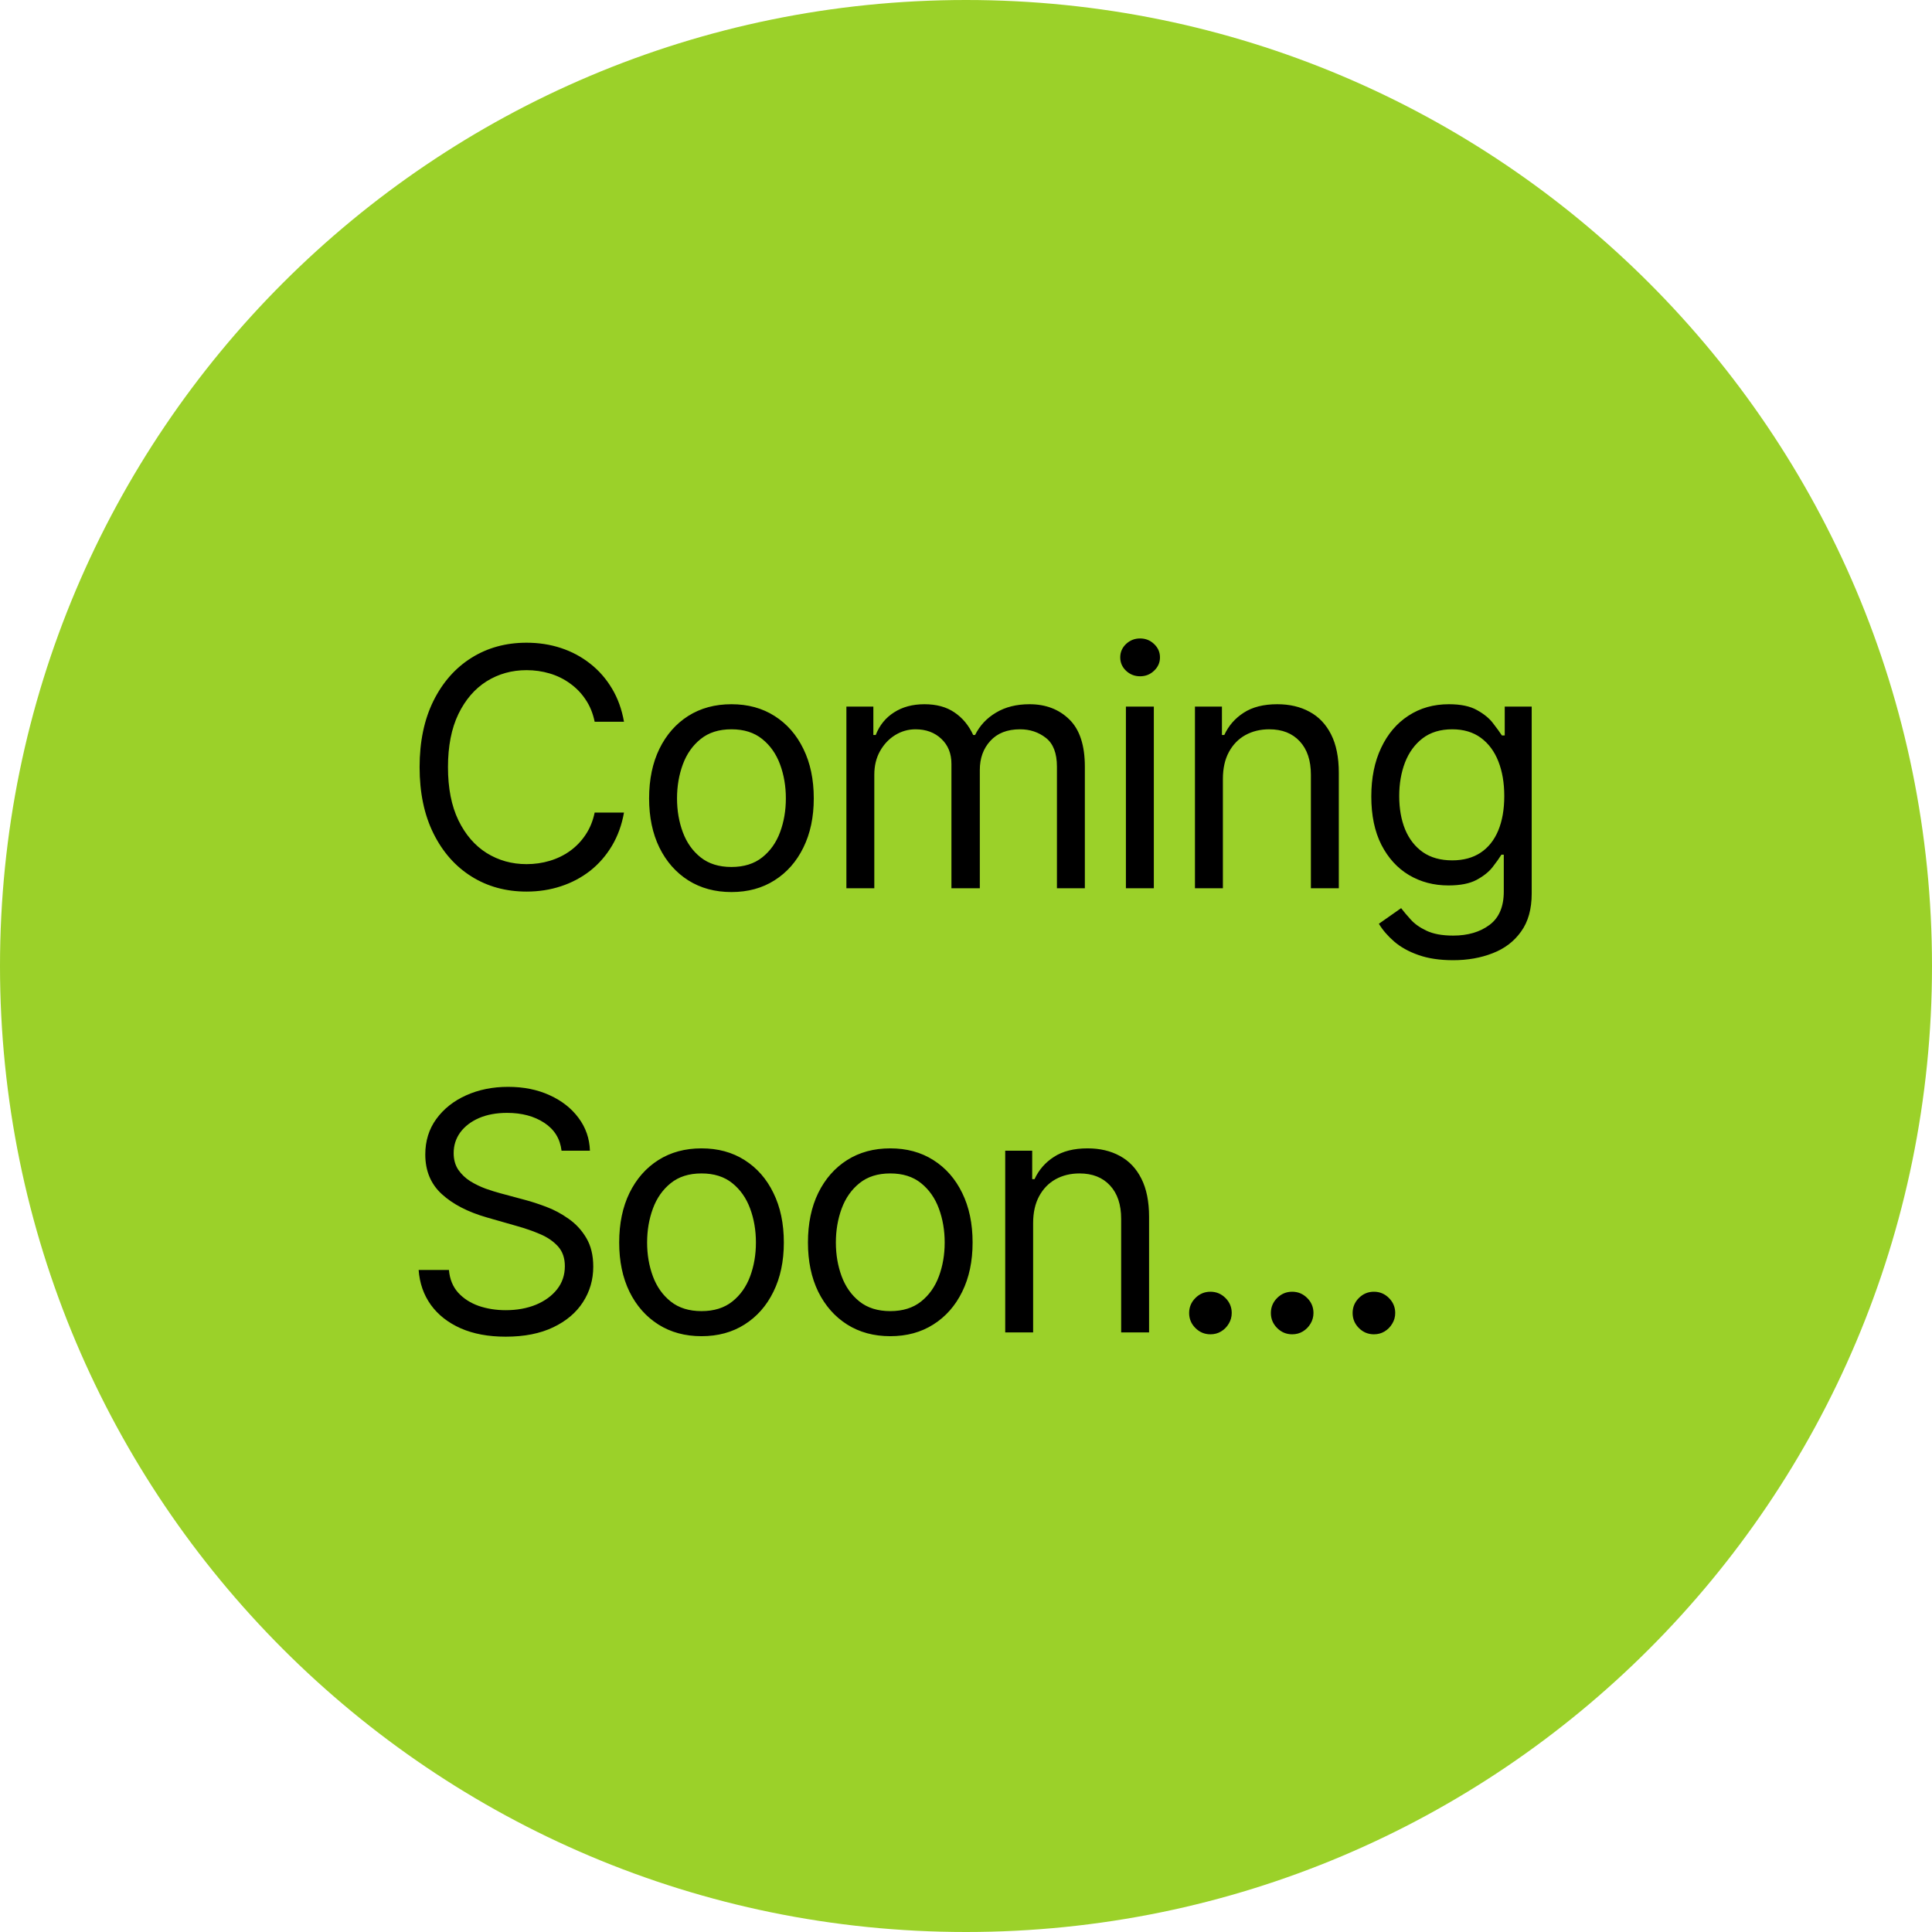 <svg width="183" height="183" viewBox="0 0 87 87" fill="none" xmlns="http://www.w3.org/2000/svg">
<g clipPath="url(#clip0_1_2)">
<path d="M43.5 87C67.524 87 87 67.524 87 43.5C87 19.476 67.524 0 43.5 0C19.476 0 0 19.476 0 43.5C0 67.524 19.476 87 43.5 87Z" fill="#9bd129"/>
<path d="M28.099 32.5H26.778C26.7 32.12 26.564 31.786 26.368 31.499C26.177 31.211 25.942 30.97 25.665 30.774C25.392 30.575 25.088 30.426 24.754 30.327C24.421 30.227 24.072 30.178 23.71 30.178C23.05 30.178 22.451 30.345 21.915 30.678C21.383 31.012 20.958 31.504 20.642 32.154C20.329 32.804 20.173 33.601 20.173 34.545C20.173 35.49 20.329 36.287 20.642 36.937C20.958 37.587 21.383 38.079 21.915 38.413C22.451 38.746 23.05 38.913 23.71 38.913C24.072 38.913 24.421 38.864 24.754 38.764C25.088 38.665 25.392 38.517 25.665 38.322C25.942 38.123 26.177 37.88 26.368 37.592C26.564 37.301 26.7 36.967 26.778 36.591H28.099C28 37.148 27.819 37.647 27.556 38.088C27.293 38.528 26.967 38.903 26.576 39.212C26.185 39.517 25.747 39.75 25.26 39.909C24.777 40.069 24.261 40.149 23.71 40.149C22.78 40.149 21.952 39.922 21.228 39.467C20.504 39.013 19.934 38.367 19.518 37.528C19.103 36.69 18.895 35.696 18.895 34.545C18.895 33.395 19.103 32.401 19.518 31.562C19.934 30.724 20.504 30.078 21.228 29.624C21.952 29.169 22.78 28.942 23.71 28.942C24.261 28.942 24.777 29.022 25.26 29.181C25.747 29.341 26.185 29.576 26.576 29.885C26.967 30.19 27.293 30.563 27.556 31.003C27.819 31.44 28 31.939 28.099 32.5ZM32.938 40.17C32.199 40.17 31.551 39.995 30.993 39.643C30.439 39.291 30.006 38.8 29.694 38.168C29.385 37.535 29.23 36.797 29.23 35.952C29.23 35.099 29.385 34.355 29.694 33.72C30.006 33.084 30.439 32.591 30.993 32.239C31.551 31.887 32.199 31.712 32.938 31.712C33.676 31.712 34.322 31.887 34.876 32.239C35.434 32.591 35.867 33.084 36.176 33.72C36.489 34.355 36.645 35.099 36.645 35.952C36.645 36.797 36.489 37.535 36.176 38.168C35.867 38.8 35.434 39.291 34.876 39.643C34.322 39.995 33.676 40.17 32.938 40.17ZM32.938 39.041C33.499 39.041 33.96 38.897 34.322 38.61C34.685 38.322 34.953 37.944 35.127 37.475C35.301 37.006 35.388 36.499 35.388 35.952C35.388 35.405 35.301 34.895 35.127 34.423C34.953 33.951 34.685 33.569 34.322 33.278C33.96 32.986 33.499 32.841 32.938 32.841C32.376 32.841 31.915 32.986 31.553 33.278C31.19 33.569 30.922 33.951 30.748 34.423C30.574 34.895 30.487 35.405 30.487 35.952C30.487 36.499 30.574 37.006 30.748 37.475C30.922 37.944 31.19 38.322 31.553 38.61C31.915 38.897 32.376 39.041 32.938 39.041ZM38.114 40V31.818H39.328V33.097H39.435C39.605 32.66 39.88 32.321 40.261 32.079C40.641 31.834 41.097 31.712 41.63 31.712C42.169 31.712 42.618 31.834 42.977 32.079C43.339 32.321 43.622 32.66 43.824 33.097H43.909C44.119 32.674 44.433 32.338 44.852 32.09C45.271 31.838 45.774 31.712 46.36 31.712C47.091 31.712 47.69 31.941 48.155 32.399C48.62 32.853 48.852 33.562 48.852 34.524V40H47.595V34.524C47.595 33.92 47.43 33.489 47.1 33.23C46.77 32.971 46.381 32.841 45.934 32.841C45.358 32.841 44.913 33.015 44.596 33.363C44.28 33.707 44.122 34.144 44.122 34.673V40H42.844V34.396C42.844 33.931 42.693 33.556 42.391 33.272C42.089 32.985 41.7 32.841 41.225 32.841C40.898 32.841 40.593 32.928 40.309 33.102C40.028 33.276 39.801 33.517 39.627 33.826C39.456 34.132 39.371 34.485 39.371 34.886V40H38.114ZM50.701 40V31.818H51.958V40H50.701ZM51.34 30.454C51.095 30.454 50.884 30.371 50.706 30.204C50.532 30.037 50.445 29.837 50.445 29.602C50.445 29.368 50.532 29.167 50.706 29C50.884 28.834 51.095 28.75 51.34 28.75C51.585 28.75 51.795 28.834 51.969 29C52.146 29.167 52.235 29.368 52.235 29.602C52.235 29.837 52.146 30.037 51.969 30.204C51.795 30.371 51.585 30.454 51.34 30.454ZM55.068 35.078V40H53.81V31.818H55.025V33.097H55.132C55.323 32.681 55.614 32.347 56.005 32.095C56.396 31.84 56.9 31.712 57.518 31.712C58.072 31.712 58.557 31.825 58.972 32.053C59.388 32.276 59.711 32.617 59.942 33.075C60.172 33.53 60.288 34.105 60.288 34.801V40H59.031V34.886C59.031 34.244 58.864 33.743 58.53 33.384C58.196 33.022 57.738 32.841 57.156 32.841C56.754 32.841 56.396 32.928 56.08 33.102C55.767 33.276 55.52 33.53 55.339 33.864C55.158 34.197 55.068 34.602 55.068 35.078ZM65.438 43.239C64.83 43.239 64.308 43.16 63.871 43.004C63.435 42.852 63.071 42.649 62.779 42.397C62.492 42.148 62.263 41.882 62.092 41.598L63.094 40.895C63.207 41.044 63.351 41.215 63.525 41.406C63.699 41.602 63.937 41.77 64.239 41.912C64.544 42.058 64.944 42.131 65.438 42.131C66.098 42.131 66.643 41.971 67.073 41.651C67.502 41.332 67.717 40.831 67.717 40.149V38.487H67.611C67.519 38.636 67.387 38.821 67.217 39.041C67.05 39.258 66.808 39.451 66.492 39.622C66.18 39.789 65.757 39.872 65.224 39.872C64.564 39.872 63.971 39.716 63.445 39.403C62.923 39.091 62.51 38.636 62.204 38.04C61.902 37.443 61.751 36.719 61.751 35.867C61.751 35.028 61.899 34.299 62.194 33.677C62.488 33.052 62.898 32.569 63.424 32.228C63.95 31.884 64.557 31.712 65.246 31.712C65.778 31.712 66.201 31.8 66.513 31.978C66.829 32.152 67.071 32.351 67.238 32.575C67.408 32.795 67.54 32.976 67.632 33.118H67.76V31.818H68.974V40.234C68.974 40.938 68.815 41.509 68.495 41.95C68.179 42.394 67.753 42.718 67.217 42.924C66.684 43.134 66.091 43.239 65.438 43.239ZM65.395 38.743C65.899 38.743 66.325 38.627 66.673 38.397C67.021 38.166 67.286 37.834 67.467 37.401C67.648 36.967 67.739 36.449 67.739 35.845C67.739 35.256 67.65 34.735 67.472 34.284C67.295 33.834 67.032 33.48 66.684 33.224C66.336 32.969 65.906 32.841 65.395 32.841C64.862 32.841 64.418 32.976 64.063 33.246C63.712 33.516 63.447 33.878 63.27 34.332C63.096 34.787 63.008 35.291 63.008 35.845C63.008 36.413 63.097 36.916 63.275 37.353C63.456 37.786 63.722 38.127 64.074 38.375C64.429 38.62 64.869 38.743 65.395 38.743ZM25.287 51.818C25.223 51.278 24.964 50.859 24.509 50.561C24.055 50.263 23.497 50.114 22.837 50.114C22.354 50.114 21.931 50.192 21.569 50.348C21.21 50.504 20.93 50.719 20.727 50.992C20.528 51.266 20.429 51.577 20.429 51.925C20.429 52.216 20.498 52.466 20.637 52.676C20.779 52.882 20.96 53.054 21.18 53.193C21.4 53.327 21.631 53.439 21.872 53.528C22.114 53.613 22.336 53.682 22.538 53.736L23.646 54.034C23.93 54.109 24.246 54.212 24.595 54.343C24.946 54.474 25.282 54.654 25.601 54.881C25.924 55.105 26.191 55.392 26.4 55.744C26.61 56.096 26.715 56.527 26.715 57.038C26.715 57.628 26.56 58.16 26.251 58.636C25.946 59.112 25.498 59.49 24.909 59.771C24.323 60.051 23.611 60.192 22.773 60.192C21.991 60.192 21.315 60.066 20.743 59.814C20.175 59.561 19.728 59.21 19.401 58.759C19.078 58.308 18.895 57.784 18.852 57.188H20.216C20.251 57.599 20.39 57.94 20.631 58.21C20.876 58.477 21.185 58.675 21.558 58.807C21.935 58.935 22.34 58.999 22.773 58.999C23.277 58.999 23.73 58.917 24.131 58.754C24.532 58.587 24.85 58.356 25.084 58.061C25.319 57.763 25.436 57.415 25.436 57.017C25.436 56.655 25.335 56.36 25.133 56.133C24.93 55.906 24.664 55.721 24.334 55.579C24.003 55.437 23.646 55.312 23.263 55.206L21.921 54.822C21.068 54.577 20.393 54.228 19.896 53.773C19.399 53.319 19.151 52.724 19.151 51.989C19.151 51.378 19.316 50.845 19.646 50.391C19.98 49.932 20.427 49.577 20.988 49.325C21.553 49.07 22.183 48.942 22.879 48.942C23.582 48.942 24.207 49.068 24.754 49.32C25.301 49.569 25.734 49.909 26.054 50.343C26.377 50.776 26.548 51.268 26.565 51.818H25.287ZM31.59 60.17C30.851 60.17 30.203 59.995 29.646 59.643C29.092 59.291 28.658 58.8 28.346 58.168C28.037 57.535 27.883 56.797 27.883 55.952C27.883 55.099 28.037 54.355 28.346 53.72C28.658 53.084 29.092 52.591 29.646 52.239C30.203 51.887 30.851 51.712 31.59 51.712C32.328 51.712 32.975 51.887 33.529 52.239C34.086 52.591 34.52 53.084 34.828 53.72C35.141 54.355 35.297 55.099 35.297 55.952C35.297 56.797 35.141 57.535 34.828 58.168C34.52 58.8 34.086 59.291 33.529 59.643C32.975 59.995 32.328 60.17 31.59 60.17ZM31.59 59.041C32.151 59.041 32.613 58.897 32.975 58.61C33.337 58.322 33.605 57.944 33.779 57.475C33.953 57.006 34.04 56.499 34.04 55.952C34.04 55.405 33.953 54.895 33.779 54.423C33.605 53.951 33.337 53.569 32.975 53.278C32.613 52.986 32.151 52.841 31.59 52.841C31.029 52.841 30.567 52.986 30.205 53.278C29.843 53.569 29.575 53.951 29.401 54.423C29.227 54.895 29.14 55.405 29.14 55.952C29.14 56.499 29.227 57.006 29.401 57.475C29.575 57.944 29.843 58.322 30.205 58.61C30.567 58.897 31.029 59.041 31.59 59.041ZM40.09 60.17C39.351 60.17 38.703 59.995 38.146 59.643C37.592 59.291 37.159 58.8 36.846 58.168C36.537 57.535 36.383 56.797 36.383 55.952C36.383 55.099 36.537 54.355 36.846 53.72C37.159 53.084 37.592 52.591 38.146 52.239C38.703 51.887 39.351 51.712 40.09 51.712C40.829 51.712 41.475 51.887 42.029 52.239C42.587 52.591 43.02 53.084 43.329 53.72C43.641 54.355 43.797 55.099 43.797 55.952C43.797 56.797 43.641 57.535 43.329 58.168C43.02 58.8 42.587 59.291 42.029 59.643C41.475 59.995 40.829 60.17 40.09 60.17ZM40.09 59.041C40.651 59.041 41.113 58.897 41.475 58.61C41.837 58.322 42.105 57.944 42.279 57.475C42.453 57.006 42.54 56.499 42.54 55.952C42.54 55.405 42.453 54.895 42.279 54.423C42.105 53.951 41.837 53.569 41.475 53.278C41.113 52.986 40.651 52.841 40.09 52.841C39.529 52.841 39.067 52.986 38.705 53.278C38.343 53.569 38.075 53.951 37.901 54.423C37.727 54.895 37.64 55.405 37.64 55.952C37.64 56.499 37.727 57.006 37.901 57.475C38.075 57.944 38.343 58.322 38.705 58.61C39.067 58.897 39.529 59.041 40.09 59.041ZM46.523 55.078V60H45.266V51.818H46.481V53.097H46.587C46.779 52.681 47.07 52.347 47.461 52.095C47.852 51.84 48.356 51.712 48.974 51.712C49.528 51.712 50.013 51.825 50.428 52.053C50.843 52.276 51.167 52.617 51.397 53.075C51.628 53.53 51.744 54.105 51.744 54.801V60H50.487V54.886C50.487 54.244 50.32 53.743 49.986 53.384C49.652 53.022 49.194 52.841 48.612 52.841C48.21 52.841 47.852 52.928 47.536 53.102C47.223 53.276 46.976 53.53 46.795 53.864C46.614 54.197 46.523 54.602 46.523 55.078ZM54.507 60.085C54.244 60.085 54.019 59.991 53.831 59.803C53.642 59.615 53.548 59.389 53.548 59.126C53.548 58.864 53.642 58.638 53.831 58.45C54.019 58.262 54.244 58.168 54.507 58.168C54.77 58.168 54.995 58.262 55.184 58.45C55.372 58.638 55.466 58.864 55.466 59.126C55.466 59.3 55.421 59.46 55.333 59.606C55.247 59.751 55.132 59.869 54.986 59.957C54.844 60.043 54.685 60.085 54.507 60.085ZM58.188 60.085C57.925 60.085 57.7 59.991 57.511 59.803C57.323 59.615 57.229 59.389 57.229 59.126C57.229 58.864 57.323 58.638 57.511 58.45C57.7 58.262 57.925 58.168 58.188 58.168C58.451 58.168 58.676 58.262 58.864 58.45C59.053 58.638 59.147 58.864 59.147 59.126C59.147 59.3 59.102 59.46 59.014 59.606C58.928 59.751 58.813 59.869 58.667 59.957C58.525 60.043 58.365 60.085 58.188 60.085ZM61.869 60.085C61.606 60.085 61.38 59.991 61.192 59.803C61.004 59.615 60.91 59.389 60.91 59.126C60.91 58.864 61.004 58.638 61.192 58.45C61.38 58.262 61.606 58.168 61.869 58.168C62.132 58.168 62.357 58.262 62.545 58.45C62.733 58.638 62.828 58.864 62.828 59.126C62.828 59.3 62.783 59.46 62.694 59.606C62.609 59.751 62.494 59.869 62.348 59.957C62.206 60.043 62.046 60.085 61.869 60.085Z" fill="black"/>
</g>
<defs>
<clipPath id="clip0_1_2">
<rect width="87" height="87" fill="white"/>
</clipPath>
</defs>
</svg>

